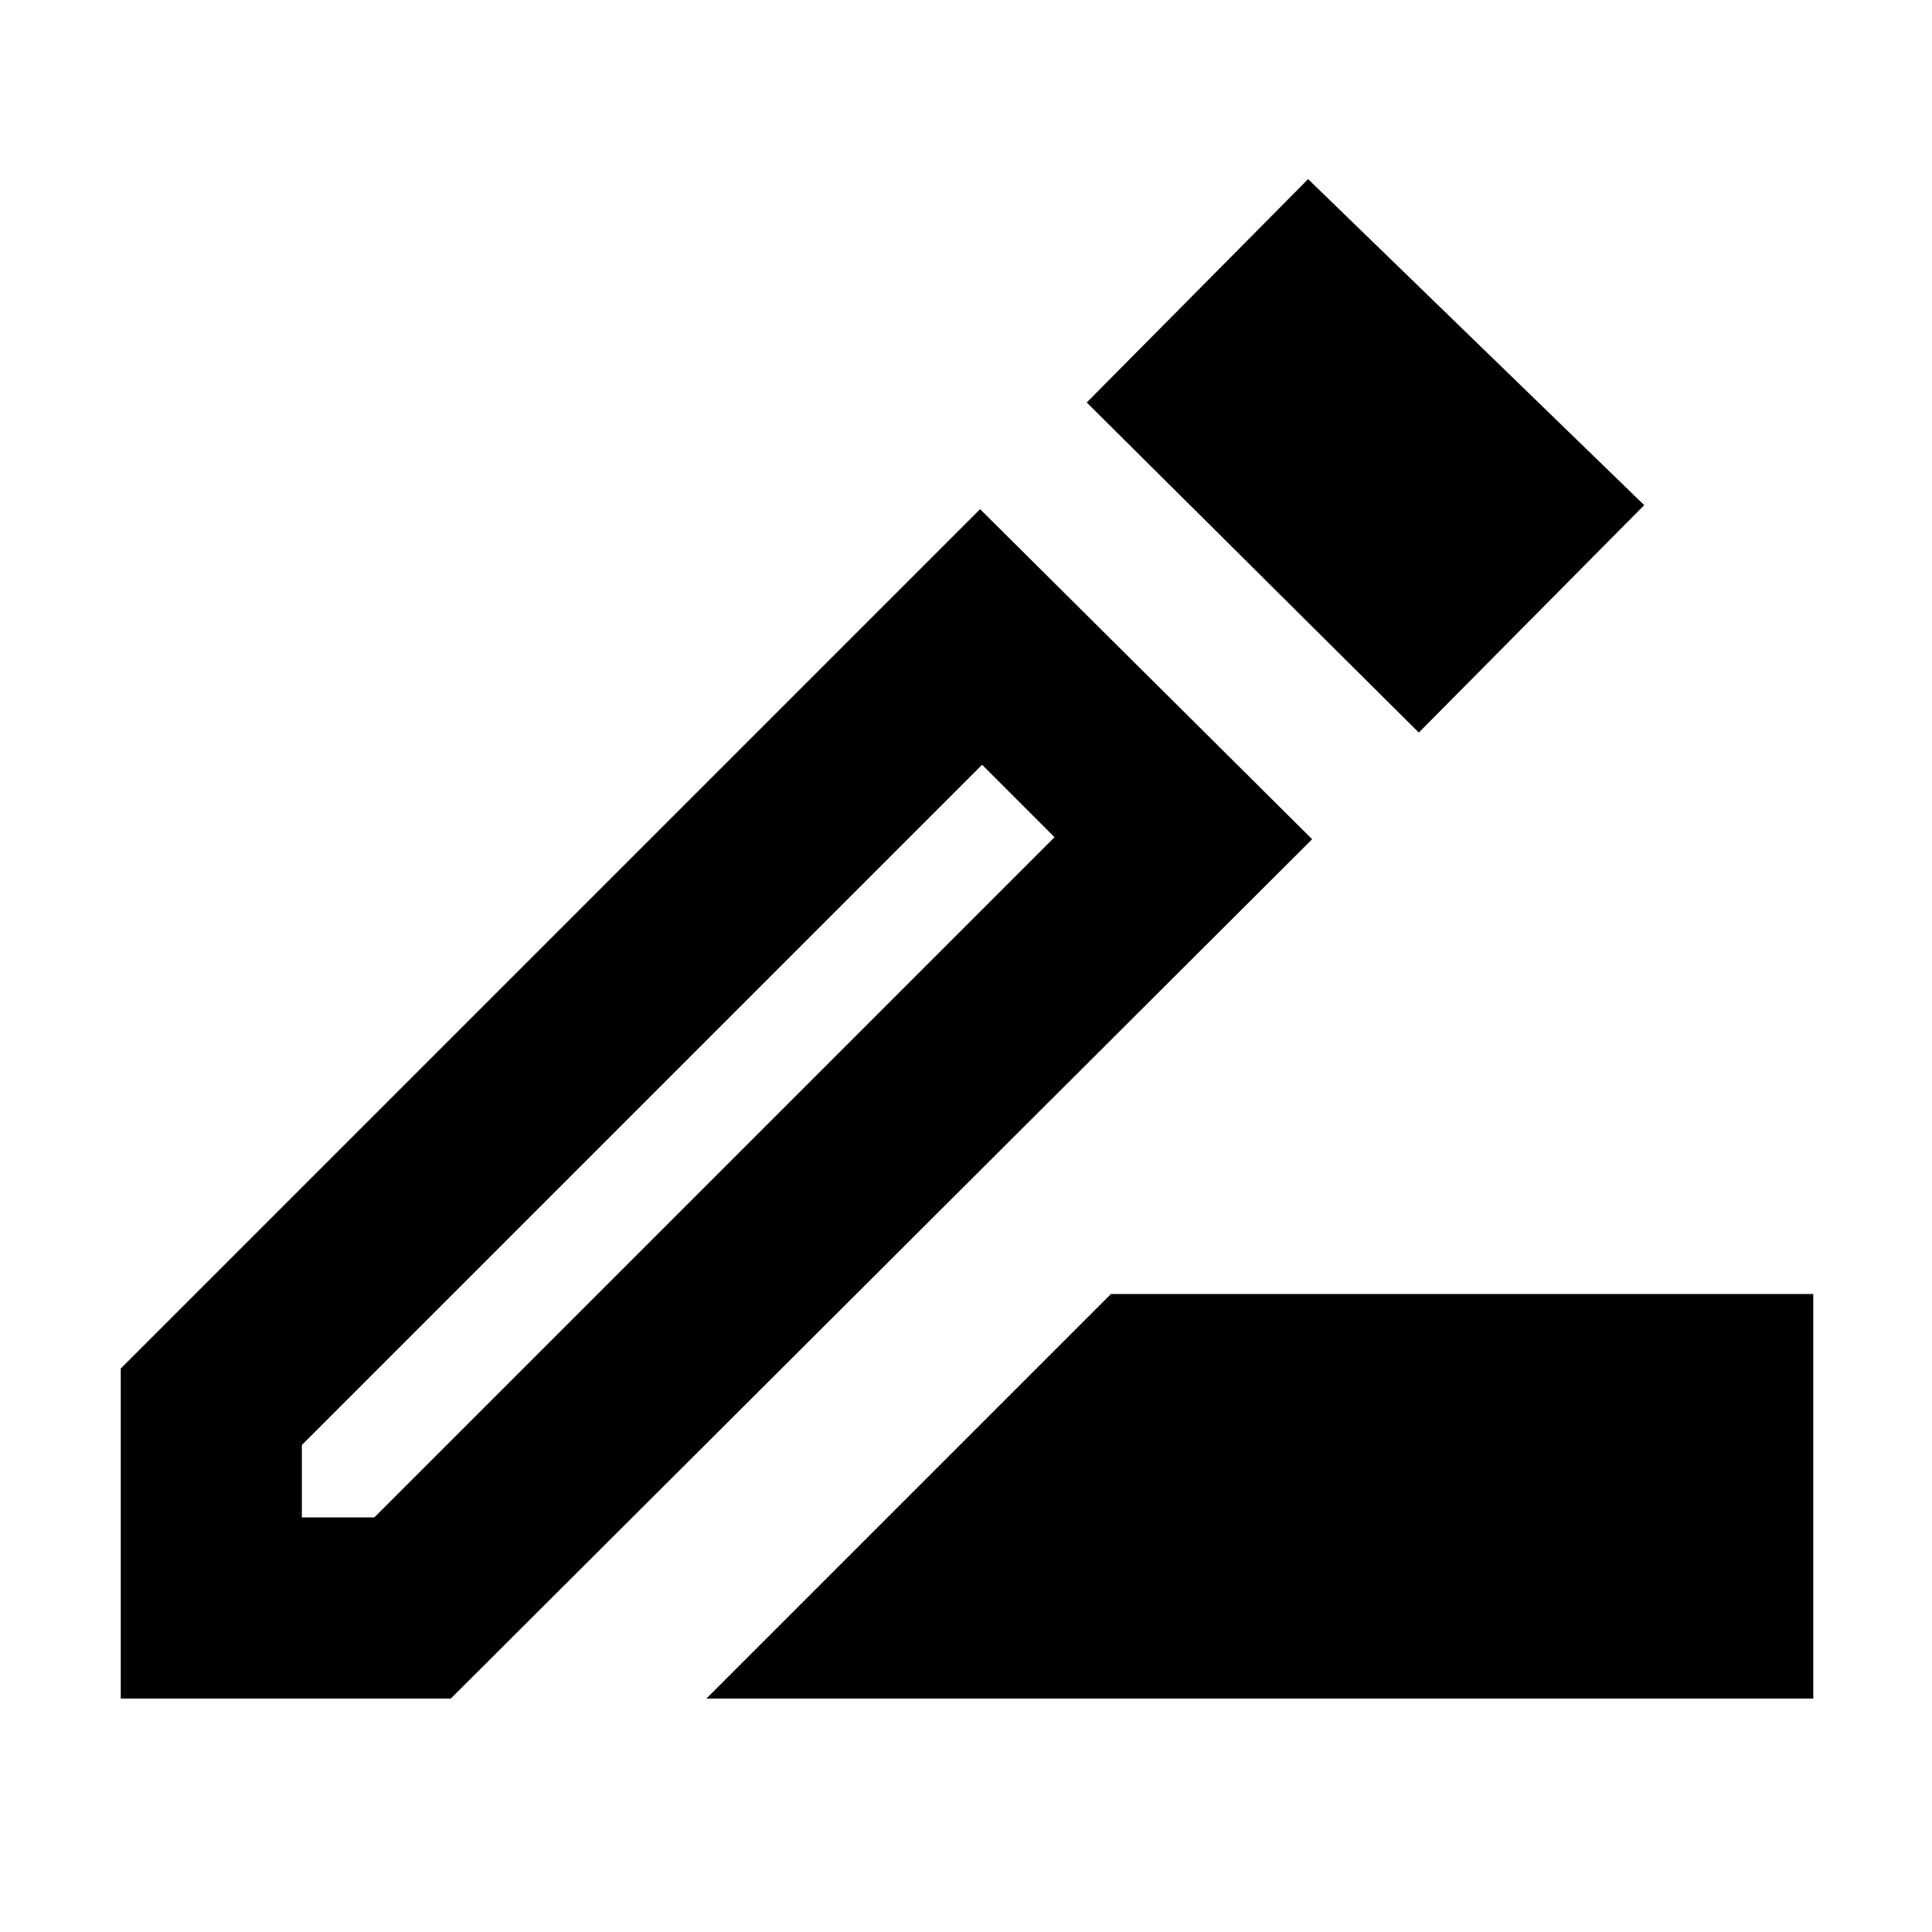 <svg xmlns="http://www.w3.org/2000/svg" height="24" width="24"><path d="M8.775 21.1 13.8 16.075H22.525V21.1ZM3.75 18.85H4.65L13.1 10.4L12.2 9.5L3.75 17.95ZM17.625 9.1 13.5 5 16.25 2.225 20.425 6.275ZM1.5 21.1V17L12.175 6.325L16.3 10.425L5.6 21.1ZM12.65 9.95 12.2 9.5 13.1 10.4Z"/></svg>